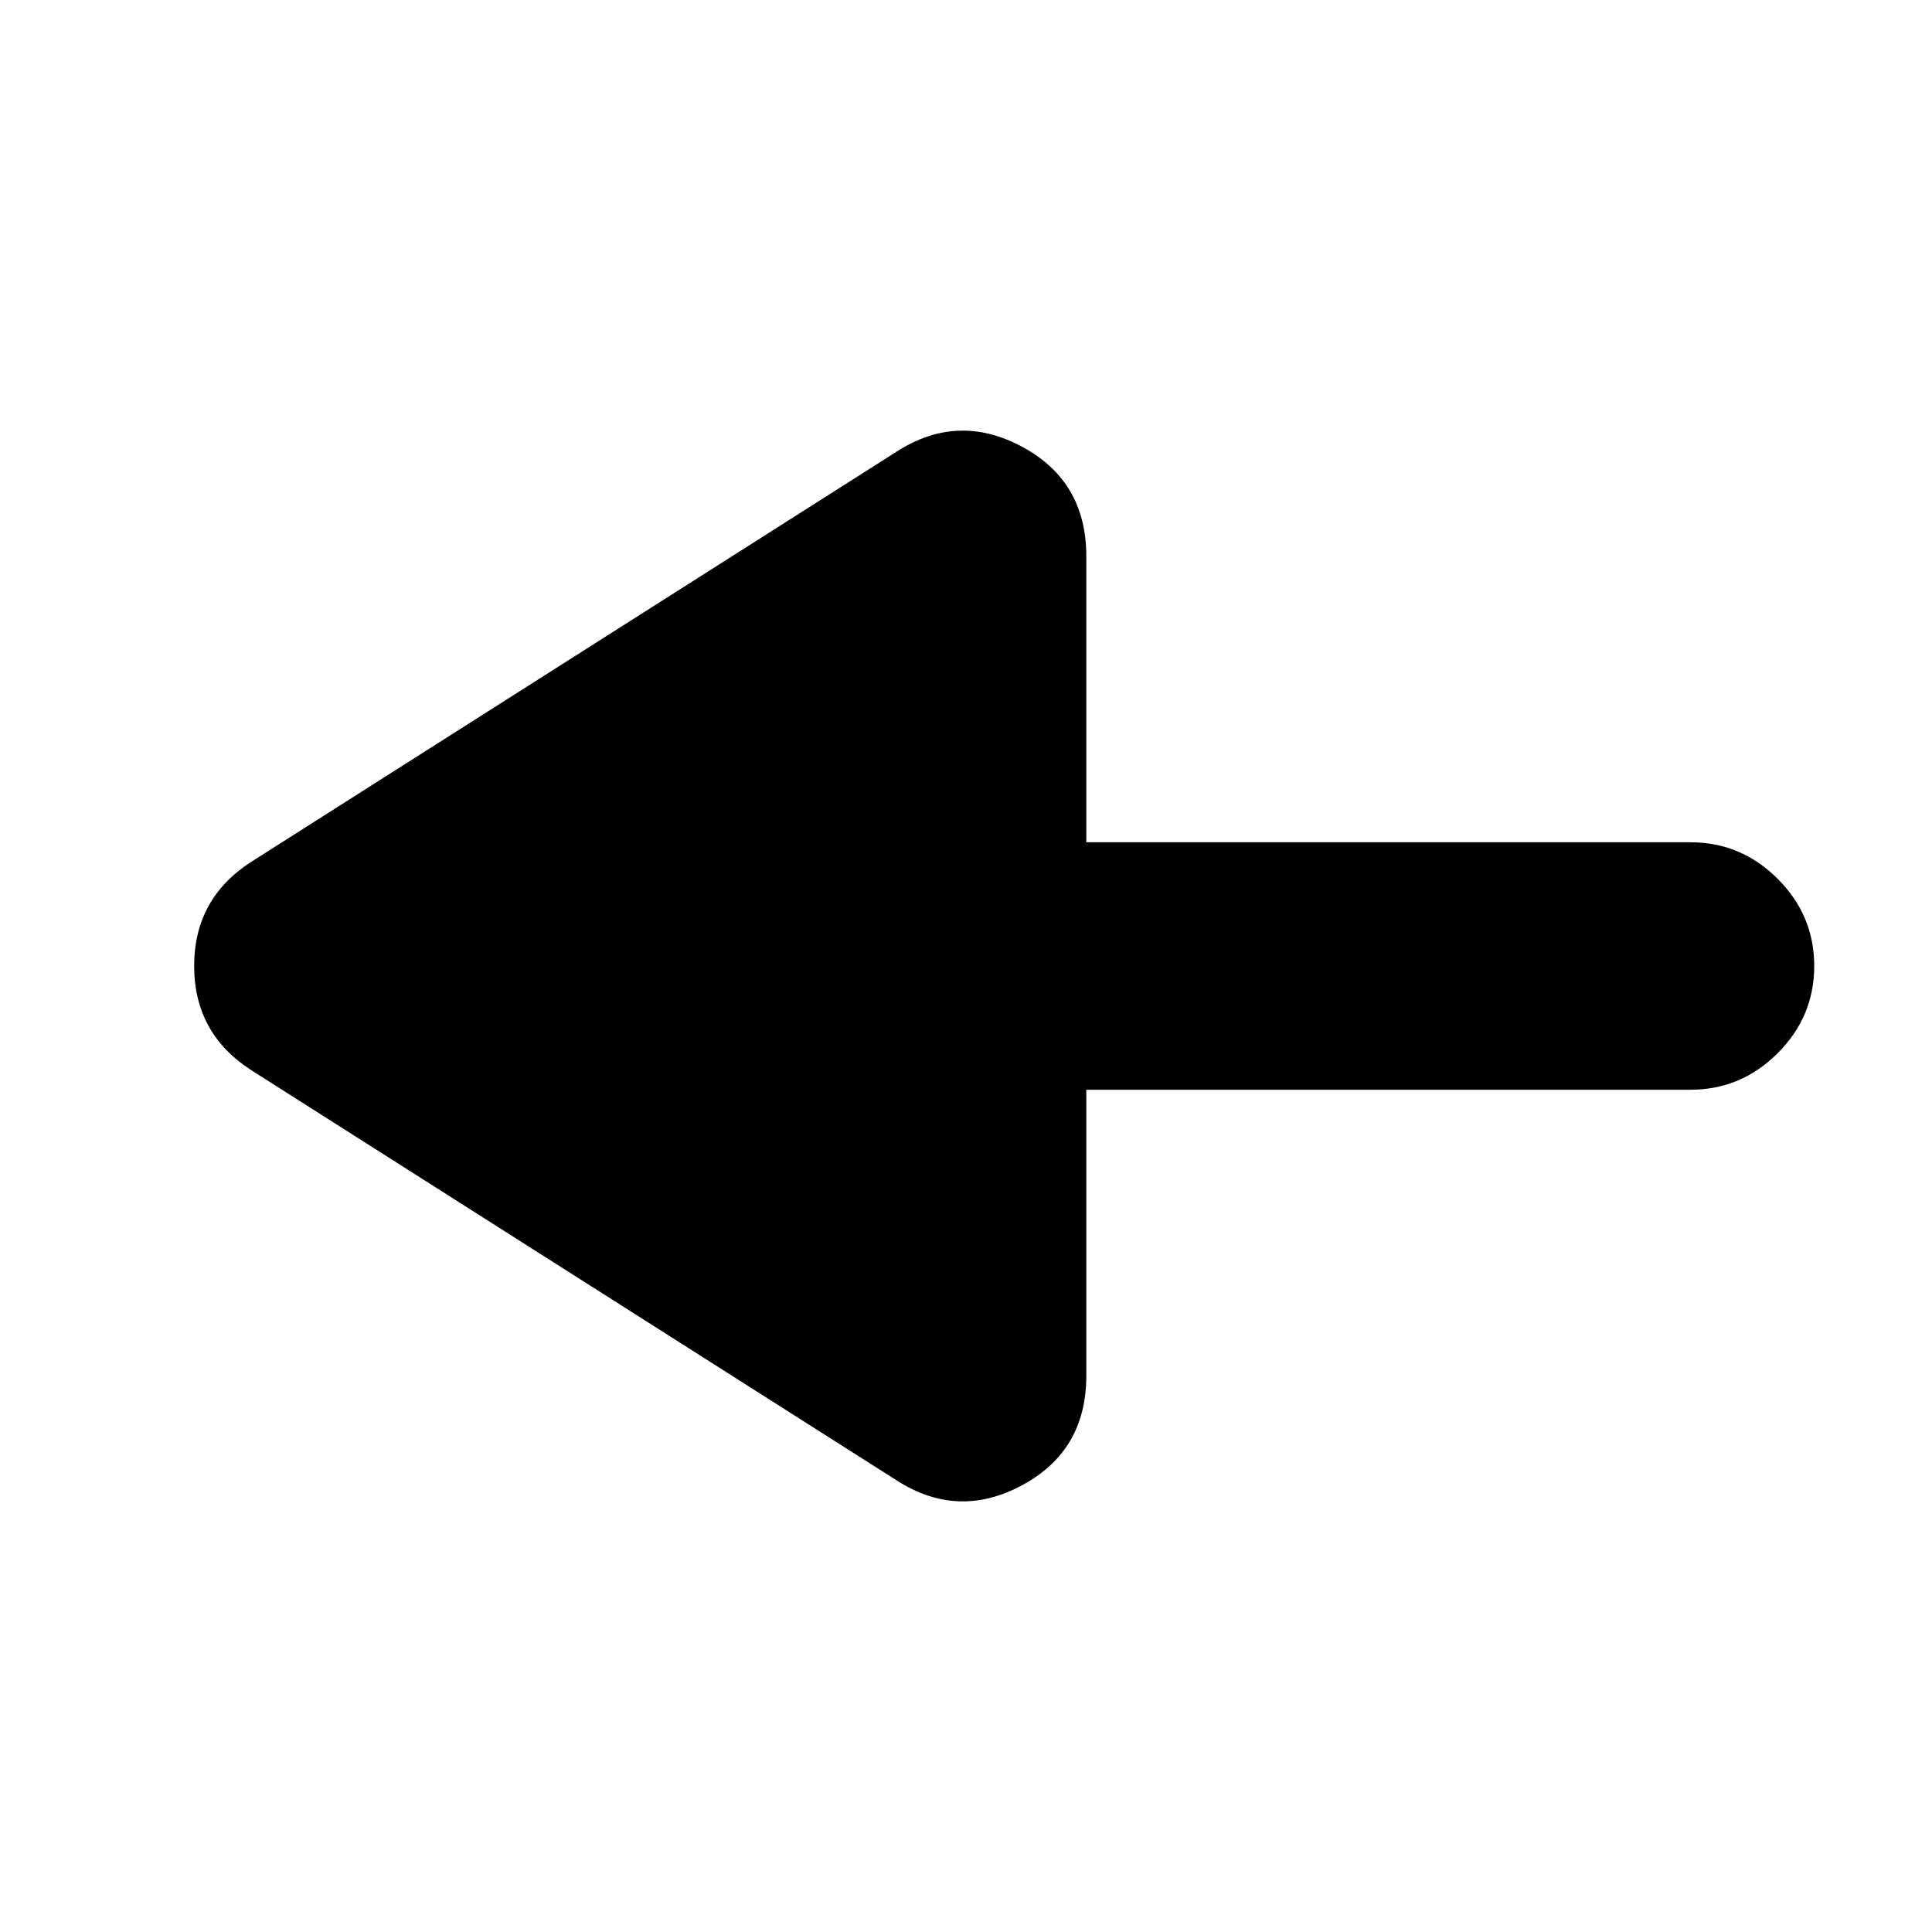 <svg xmlns="http://www.w3.org/2000/svg" height="24" viewBox="0 -960 960 960" width="24"><path d="M445.22-224.61 124.87-428.22Q96.48-446.48 96.48-480q0-33.52 28.39-51.78l320.35-203.61q30.52-19.83 62.54-2.68 32.02 17.15 32.02 54.46v142.13H840q25.17 0 43.32 18.16 18.16 18.15 18.16 43.32t-18.16 43.32q-18.15 18.16-43.32 18.16H539.78v142.13q0 37.31-32.02 54.46t-62.54-2.68Z"/></svg>